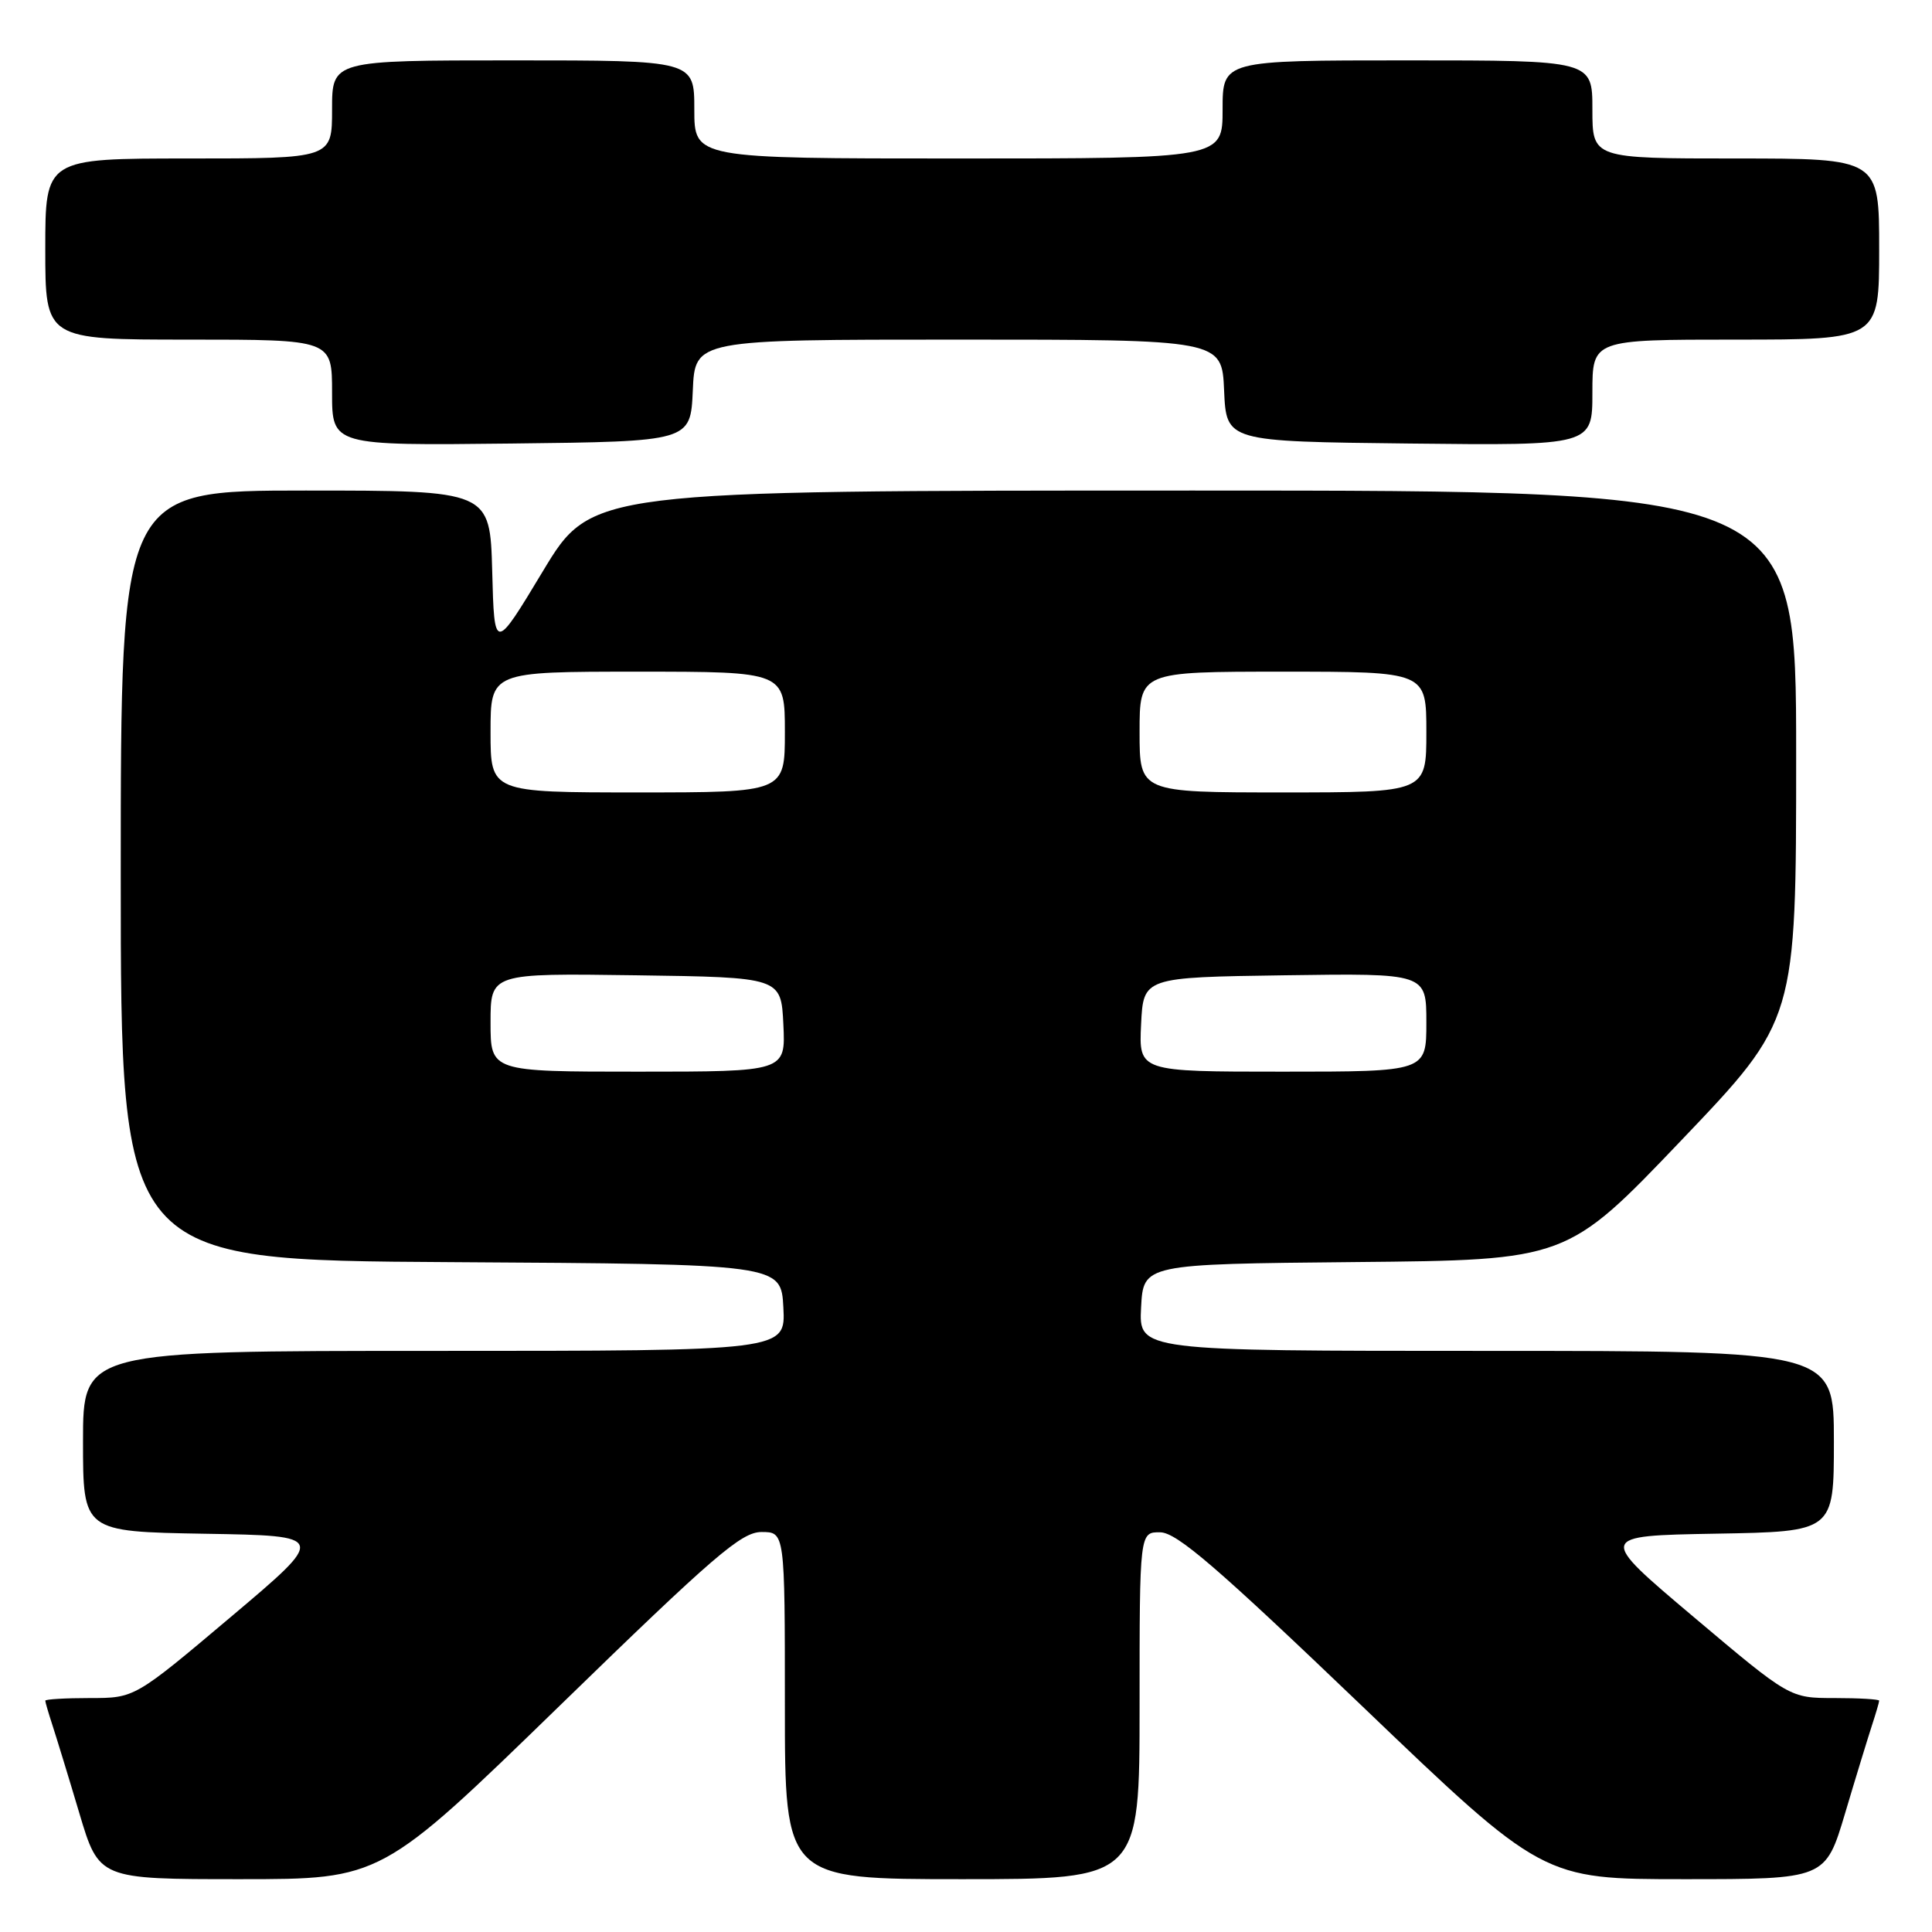 <?xml version="1.0" encoding="UTF-8" standalone="no"?>
<!DOCTYPE svg PUBLIC "-//W3C//DTD SVG 1.1//EN" "http://www.w3.org/Graphics/SVG/1.1/DTD/svg11.dtd" >
<svg xmlns="http://www.w3.org/2000/svg" xmlns:xlink="http://www.w3.org/1999/xlink" version="1.1" viewBox="0 0 256 256">
 <g >
 <path fill="currentColor"
d=" M 74.18 226.00 C 94.66 206.08 98.24 203.00 100.91 203.00 C 104.00 203.00 104.00 203.00 104.00 226.00 C 104.00 249.00 104.00 249.00 127.50 249.00 C 151.00 249.00 151.00 249.00 151.00 226.00 C 151.00 203.00 151.00 203.00 153.75 203.04 C 155.95 203.08 161.31 207.70 180.46 226.04 C 204.43 249.00 204.43 249.00 223.15 249.00 C 241.88 249.00 241.88 249.00 244.49 240.25 C 245.92 235.44 247.53 230.20 248.05 228.60 C 248.57 227.01 249.00 225.54 249.00 225.35 C 249.00 225.16 246.33 225.00 243.08 225.00 C 237.15 225.00 237.15 225.00 224.41 214.25 C 211.67 203.50 211.67 203.50 227.33 203.22 C 243.00 202.95 243.00 202.95 243.00 190.97 C 243.00 179.00 243.00 179.00 196.95 179.00 C 150.90 179.00 150.90 179.00 151.20 173.25 C 151.50 167.50 151.50 167.50 179.56 167.23 C 207.63 166.97 207.63 166.97 222.81 151.07 C 238.00 135.16 238.00 135.16 238.00 100.08 C 238.00 65.00 238.00 65.00 158.19 65.00 C 78.38 65.00 78.38 65.00 71.94 75.68 C 65.50 86.37 65.50 86.37 65.22 75.68 C 64.93 65.00 64.93 65.00 40.47 65.00 C 16.00 65.00 16.00 65.00 16.00 115.99 C 16.00 166.98 16.00 166.98 59.75 167.24 C 103.50 167.50 103.50 167.50 103.80 173.25 C 104.10 179.00 104.10 179.00 57.55 179.00 C 11.00 179.00 11.00 179.00 11.00 190.98 C 11.00 202.95 11.00 202.95 27.17 203.23 C 43.33 203.50 43.33 203.50 30.59 214.25 C 17.85 225.00 17.85 225.00 11.92 225.00 C 8.67 225.00 6.00 225.16 6.00 225.35 C 6.00 225.54 6.43 227.01 6.95 228.60 C 7.47 230.20 9.08 235.44 10.51 240.25 C 13.12 249.00 13.12 249.00 31.82 249.00 C 50.52 249.00 50.52 249.00 74.18 226.00 Z  M 91.80 51.75 C 92.09 45.00 92.09 45.00 127.00 45.00 C 161.91 45.00 161.91 45.00 162.20 51.75 C 162.50 58.50 162.50 58.50 186.75 58.77 C 211.00 59.04 211.00 59.04 211.00 52.02 C 211.00 45.00 211.00 45.00 230.00 45.00 C 249.00 45.00 249.00 45.00 249.00 33.00 C 249.00 21.00 249.00 21.00 230.00 21.00 C 211.00 21.00 211.00 21.00 211.00 14.50 C 211.00 8.00 211.00 8.00 186.50 8.00 C 162.00 8.00 162.00 8.00 162.00 14.50 C 162.00 21.00 162.00 21.00 127.00 21.00 C 92.00 21.00 92.00 21.00 92.00 14.50 C 92.00 8.00 92.00 8.00 68.00 8.00 C 44.00 8.00 44.00 8.00 44.00 14.50 C 44.00 21.00 44.00 21.00 25.00 21.00 C 6.00 21.00 6.00 21.00 6.00 33.00 C 6.00 45.00 6.00 45.00 25.00 45.00 C 44.00 45.00 44.00 45.00 44.00 52.02 C 44.00 59.04 44.00 59.04 67.75 58.77 C 91.50 58.50 91.50 58.50 91.80 51.75 Z  M 65.00 135.48 C 65.00 128.96 65.00 128.96 84.25 129.23 C 103.50 129.50 103.50 129.50 103.80 135.75 C 104.10 142.00 104.10 142.00 84.55 142.00 C 65.00 142.00 65.00 142.00 65.00 135.48 Z  M 151.20 135.75 C 151.50 129.50 151.50 129.50 170.25 129.23 C 189.00 128.96 189.00 128.96 189.00 135.48 C 189.00 142.00 189.00 142.00 169.95 142.00 C 150.90 142.00 150.90 142.00 151.20 135.75 Z  M 65.00 97.00 C 65.00 89.00 65.00 89.00 84.50 89.00 C 104.00 89.00 104.00 89.00 104.00 97.00 C 104.00 105.00 104.00 105.00 84.50 105.00 C 65.00 105.00 65.00 105.00 65.00 97.00 Z  M 151.00 97.00 C 151.00 89.00 151.00 89.00 170.00 89.00 C 189.00 89.00 189.00 89.00 189.00 97.00 C 189.00 105.00 189.00 105.00 170.00 105.00 C 151.00 105.00 151.00 105.00 151.00 97.00 Z "/>
</g>
</svg>